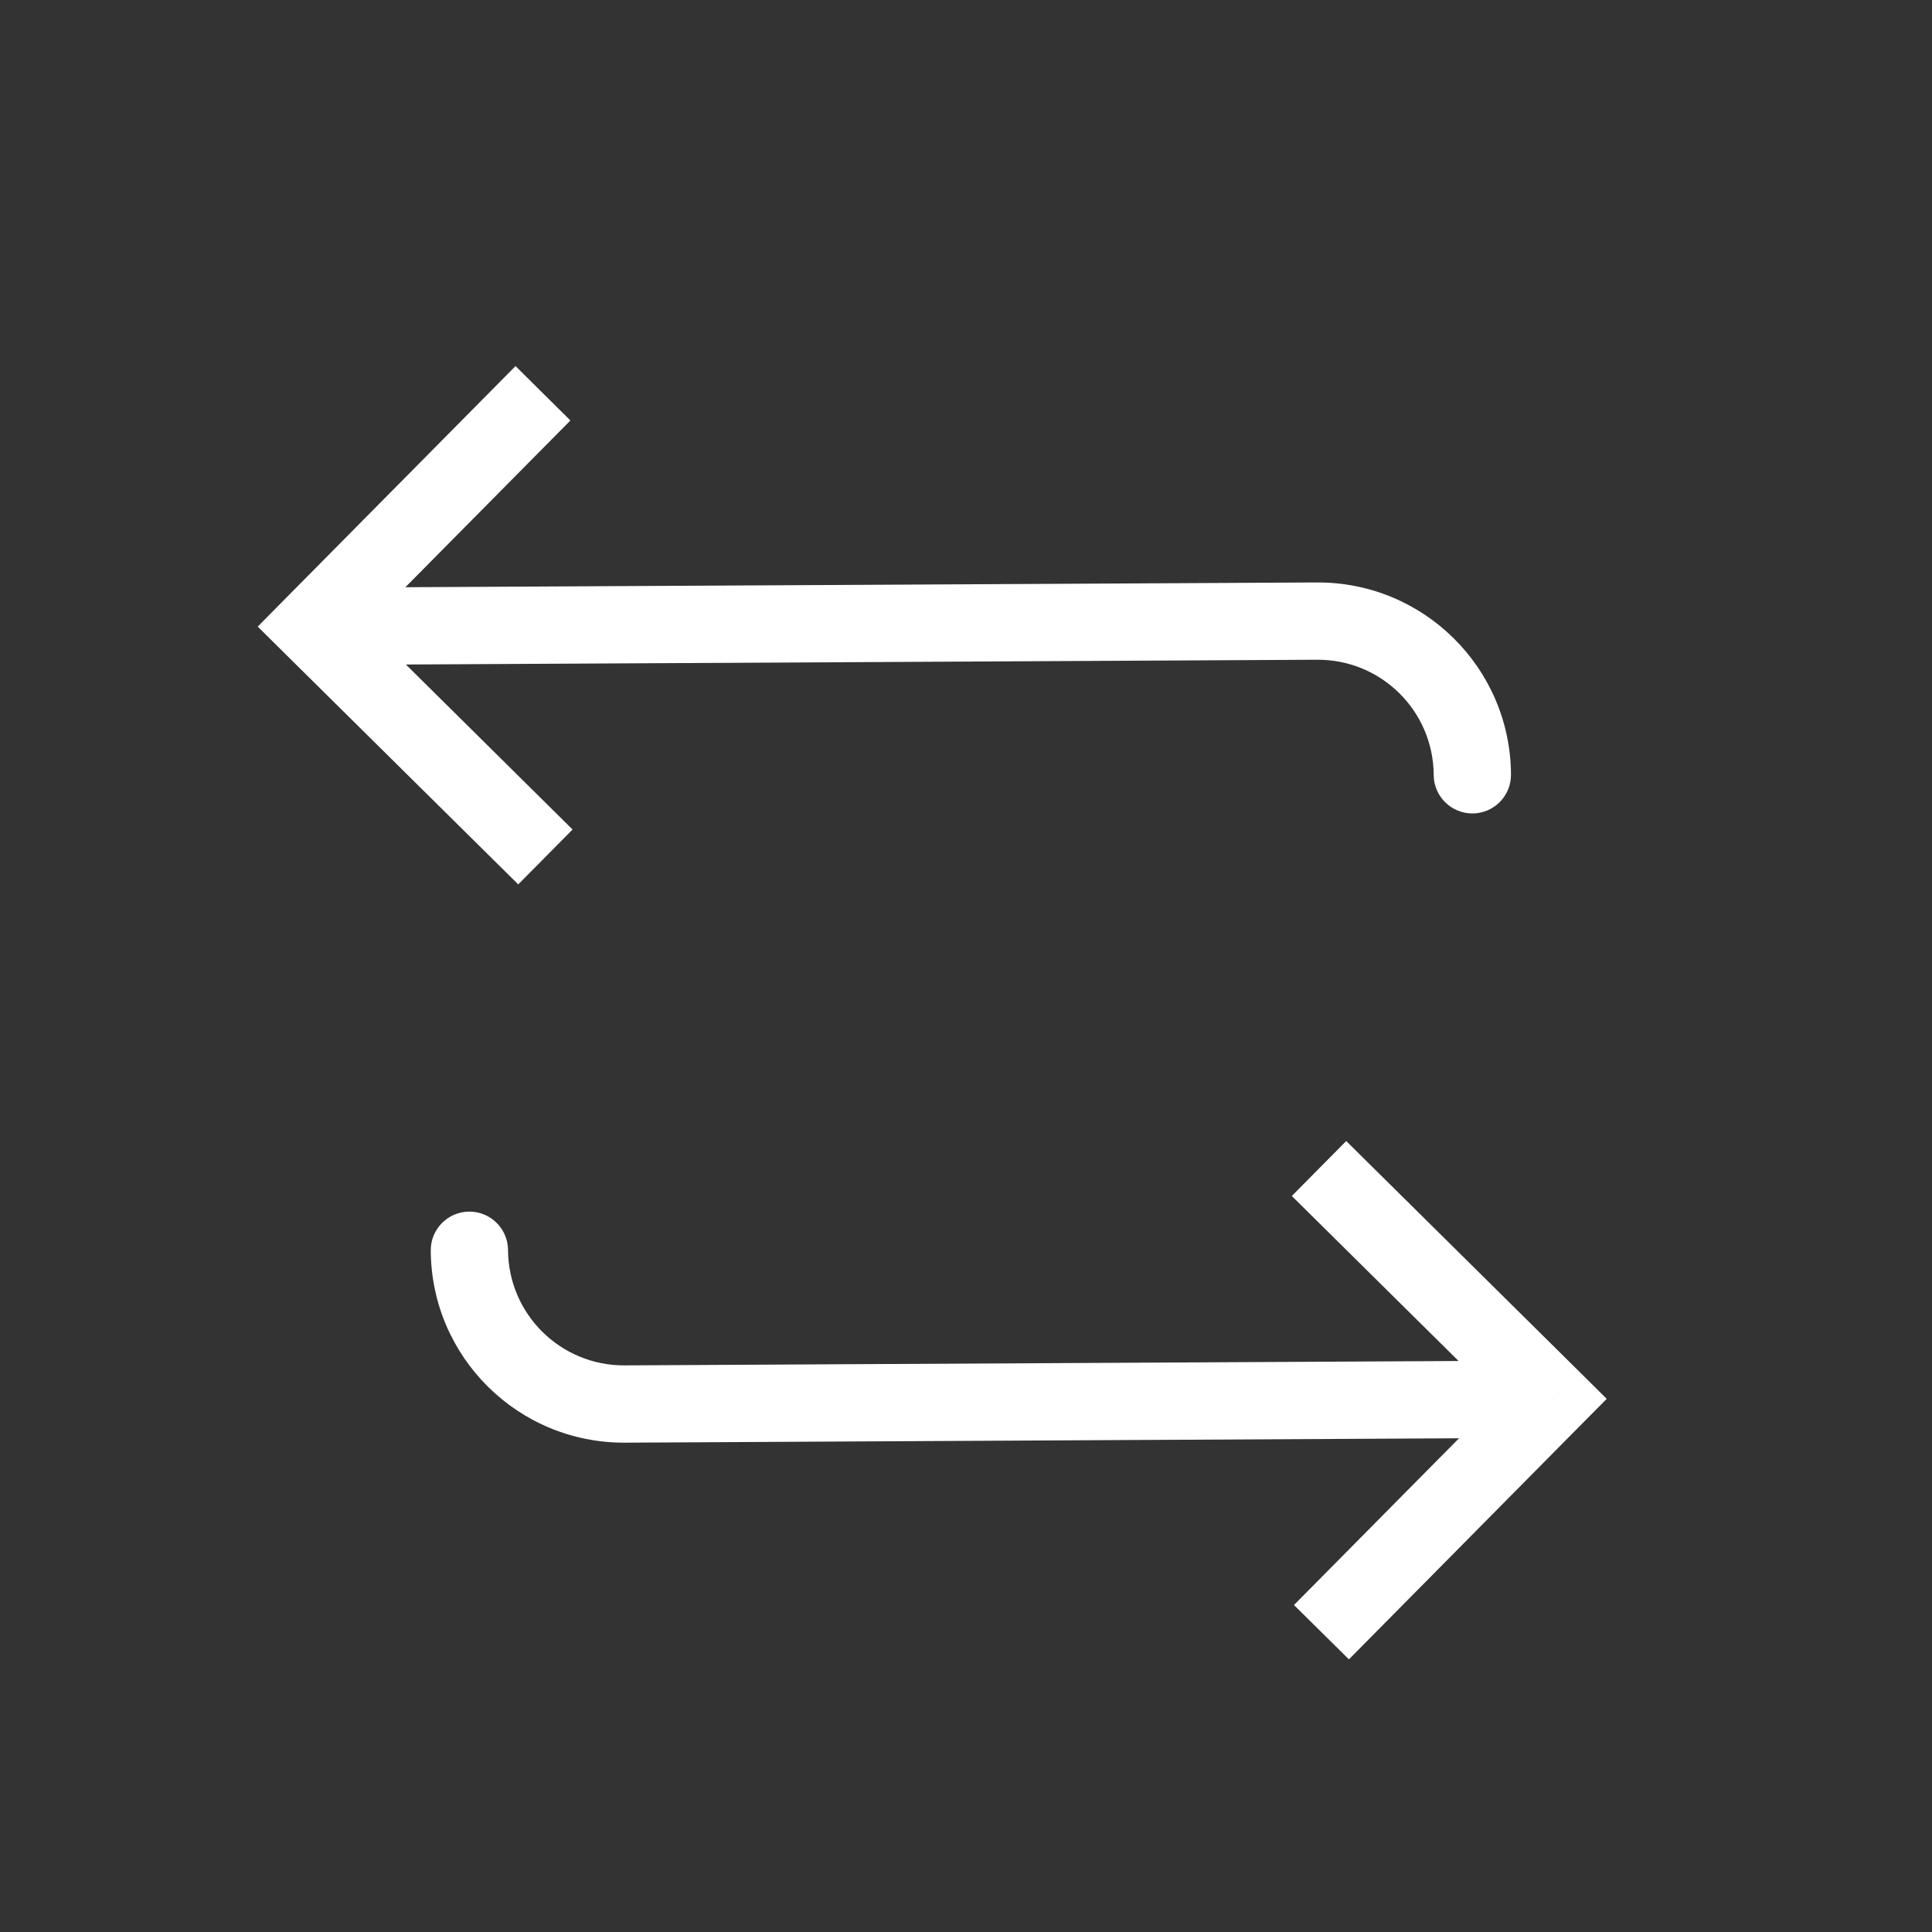 <svg width="25" height="25" viewBox="0 0 25 25" fill="none" xmlns="http://www.w3.org/2000/svg">
<rect x="0" y="0" width="25" height="25" fill="#333333" stroke="none"/>
<path d="M20.084 18.105L20.439 18.456L20.791 18.101L20.436 17.749L20.084 18.105ZM6.574 16.176C6.572 15.899 6.347 15.677 6.071 15.678C5.795 15.68 5.572 15.905 5.574 16.181L6.574 16.176ZM17.455 21.472L20.439 18.456L19.729 17.753L16.744 20.769L17.455 21.472ZM20.436 17.749L17.42 14.765L16.716 15.476L19.732 18.46L20.436 17.749ZM20.081 17.605L8.081 17.668L8.087 18.668L20.087 18.605L20.081 17.605ZM8.081 17.668C7.253 17.672 6.578 17.004 6.574 16.176L5.574 16.181C5.581 17.562 6.706 18.675 8.087 18.668L8.081 17.668Z" fill="white"/>
<path d="M4.042 8.105L3.69 8.46L3.335 8.108L3.686 7.753L4.042 8.105ZM17.042 8.037L17.039 7.537L17.042 8.037ZM19.552 10.023C19.554 10.3 19.331 10.524 19.055 10.526C18.779 10.527 18.554 10.305 18.552 10.029L19.552 10.023ZM6.706 11.444L3.69 8.46L4.394 7.749L7.409 10.734L6.706 11.444ZM3.686 7.753L6.671 4.737L7.381 5.441L4.397 8.456L3.686 7.753ZM4.039 7.605L17.039 7.537L17.044 8.537L4.044 8.605L4.039 7.605ZM17.039 7.537C18.42 7.529 19.545 8.643 19.552 10.023L18.552 10.029C18.548 9.2 17.873 8.532 17.044 8.537L17.039 7.537Z" fill="white"/>
</svg>
